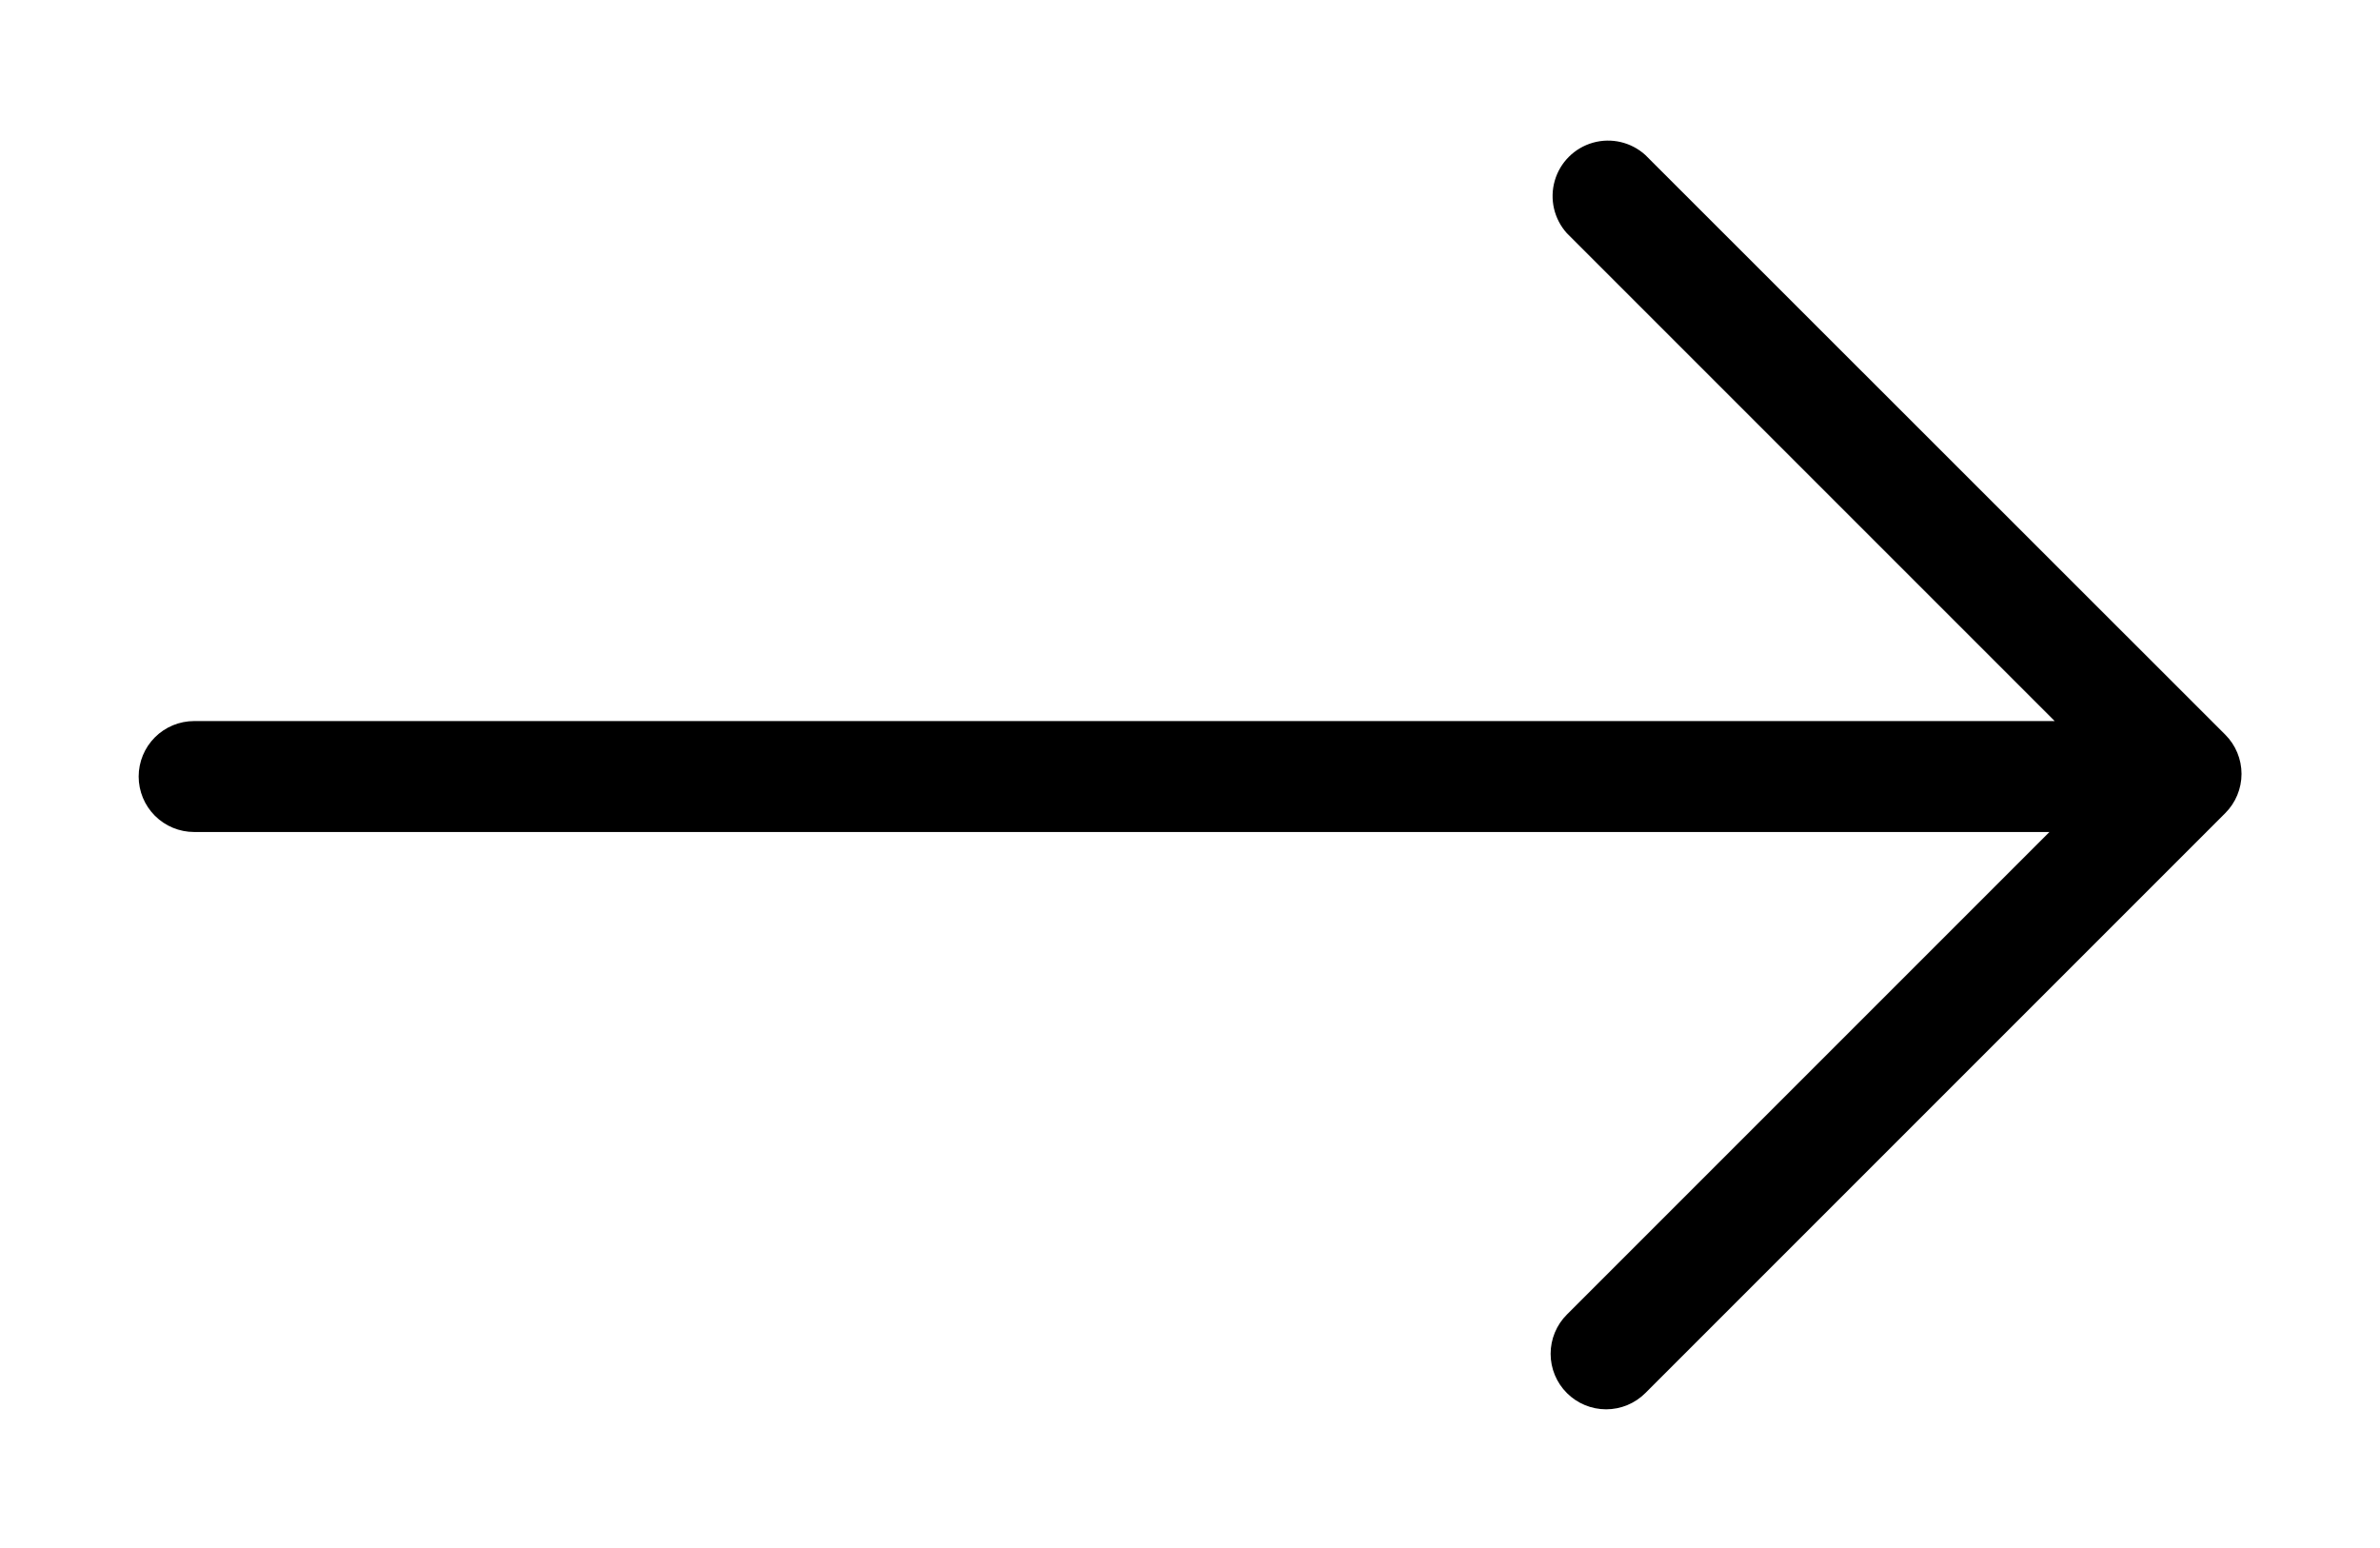 <svg id="Layer_1" data-name="Layer 1" xmlns="http://www.w3.org/2000/svg" xmlns:xlink="http://www.w3.org/1999/xlink" viewBox="0 0 85.82 55.81"><defs><style>.cls-1{fill:none;clip-rule:evenodd;}.cls-2{clip-path:url(#clip-path);}</style><clipPath id="clip-path" transform="translate(5 5)"><path class="cls-1" d="M0,23a2,2,0,0,1,2-2H69.09L51.5,3.41A2,2,0,0,1,54.33.59l20.91,20.9a2,2,0,0,1,0,2.83L54.33,45.23a2,2,0,0,1-2.83,0,2,2,0,0,1,0-2.83L68.9,25H2A2,2,0,0,1,0,23Z"/></clipPath></defs><title>arrow-next</title><g class="cls-2"><rect width="85.82" height="55.81"/></g></svg>